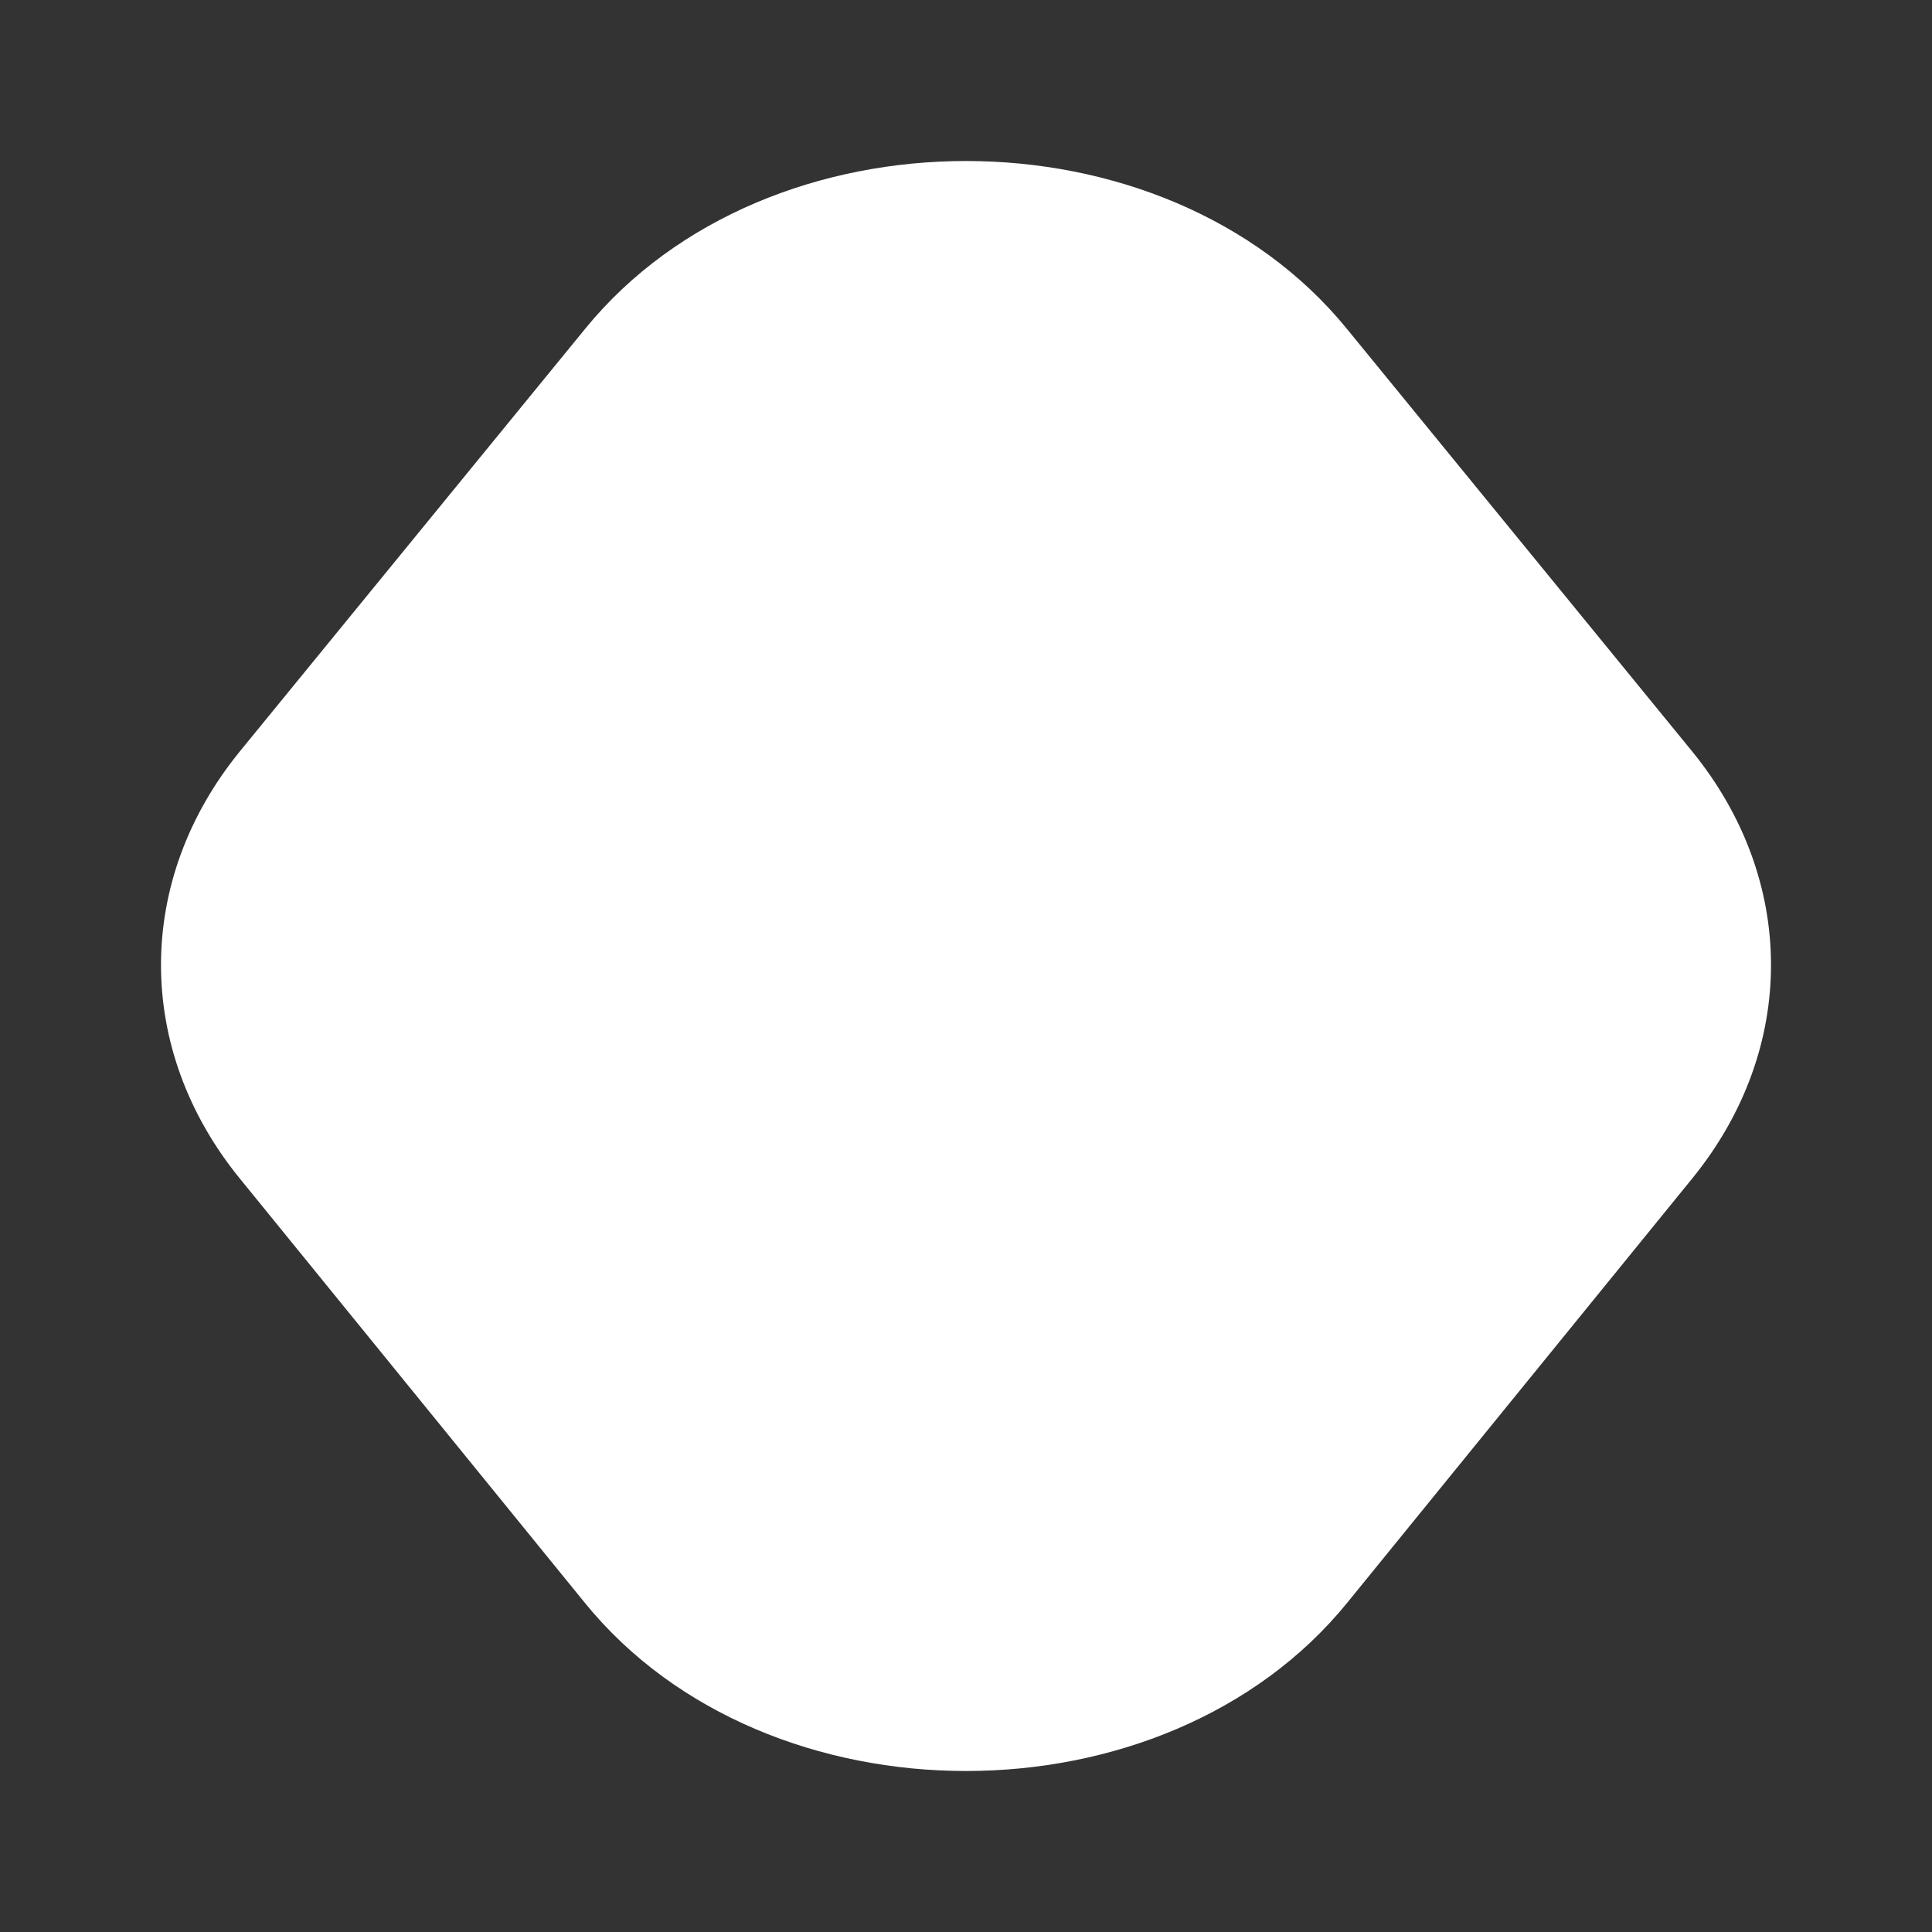 <svg width="48" height="48" viewBox="0 0 48 48" fill="none" xmlns="http://www.w3.org/2000/svg">
<rect x="0" y="0" width="48" height="48" fill="#333333" stroke="none"/>
<path d="M14.546 8.159L5.967 18.658C3.349 21.862 3.344 26.065 5.953 29.274L14.532 39.824C19.06 45.392 28.94 45.392 33.468 39.824L42.047 29.274C44.656 26.065 44.651 21.862 42.033 18.658L33.454 8.159C28.923 2.614 19.077 2.614 14.546 8.159Z" fill="white"/>
</svg>
